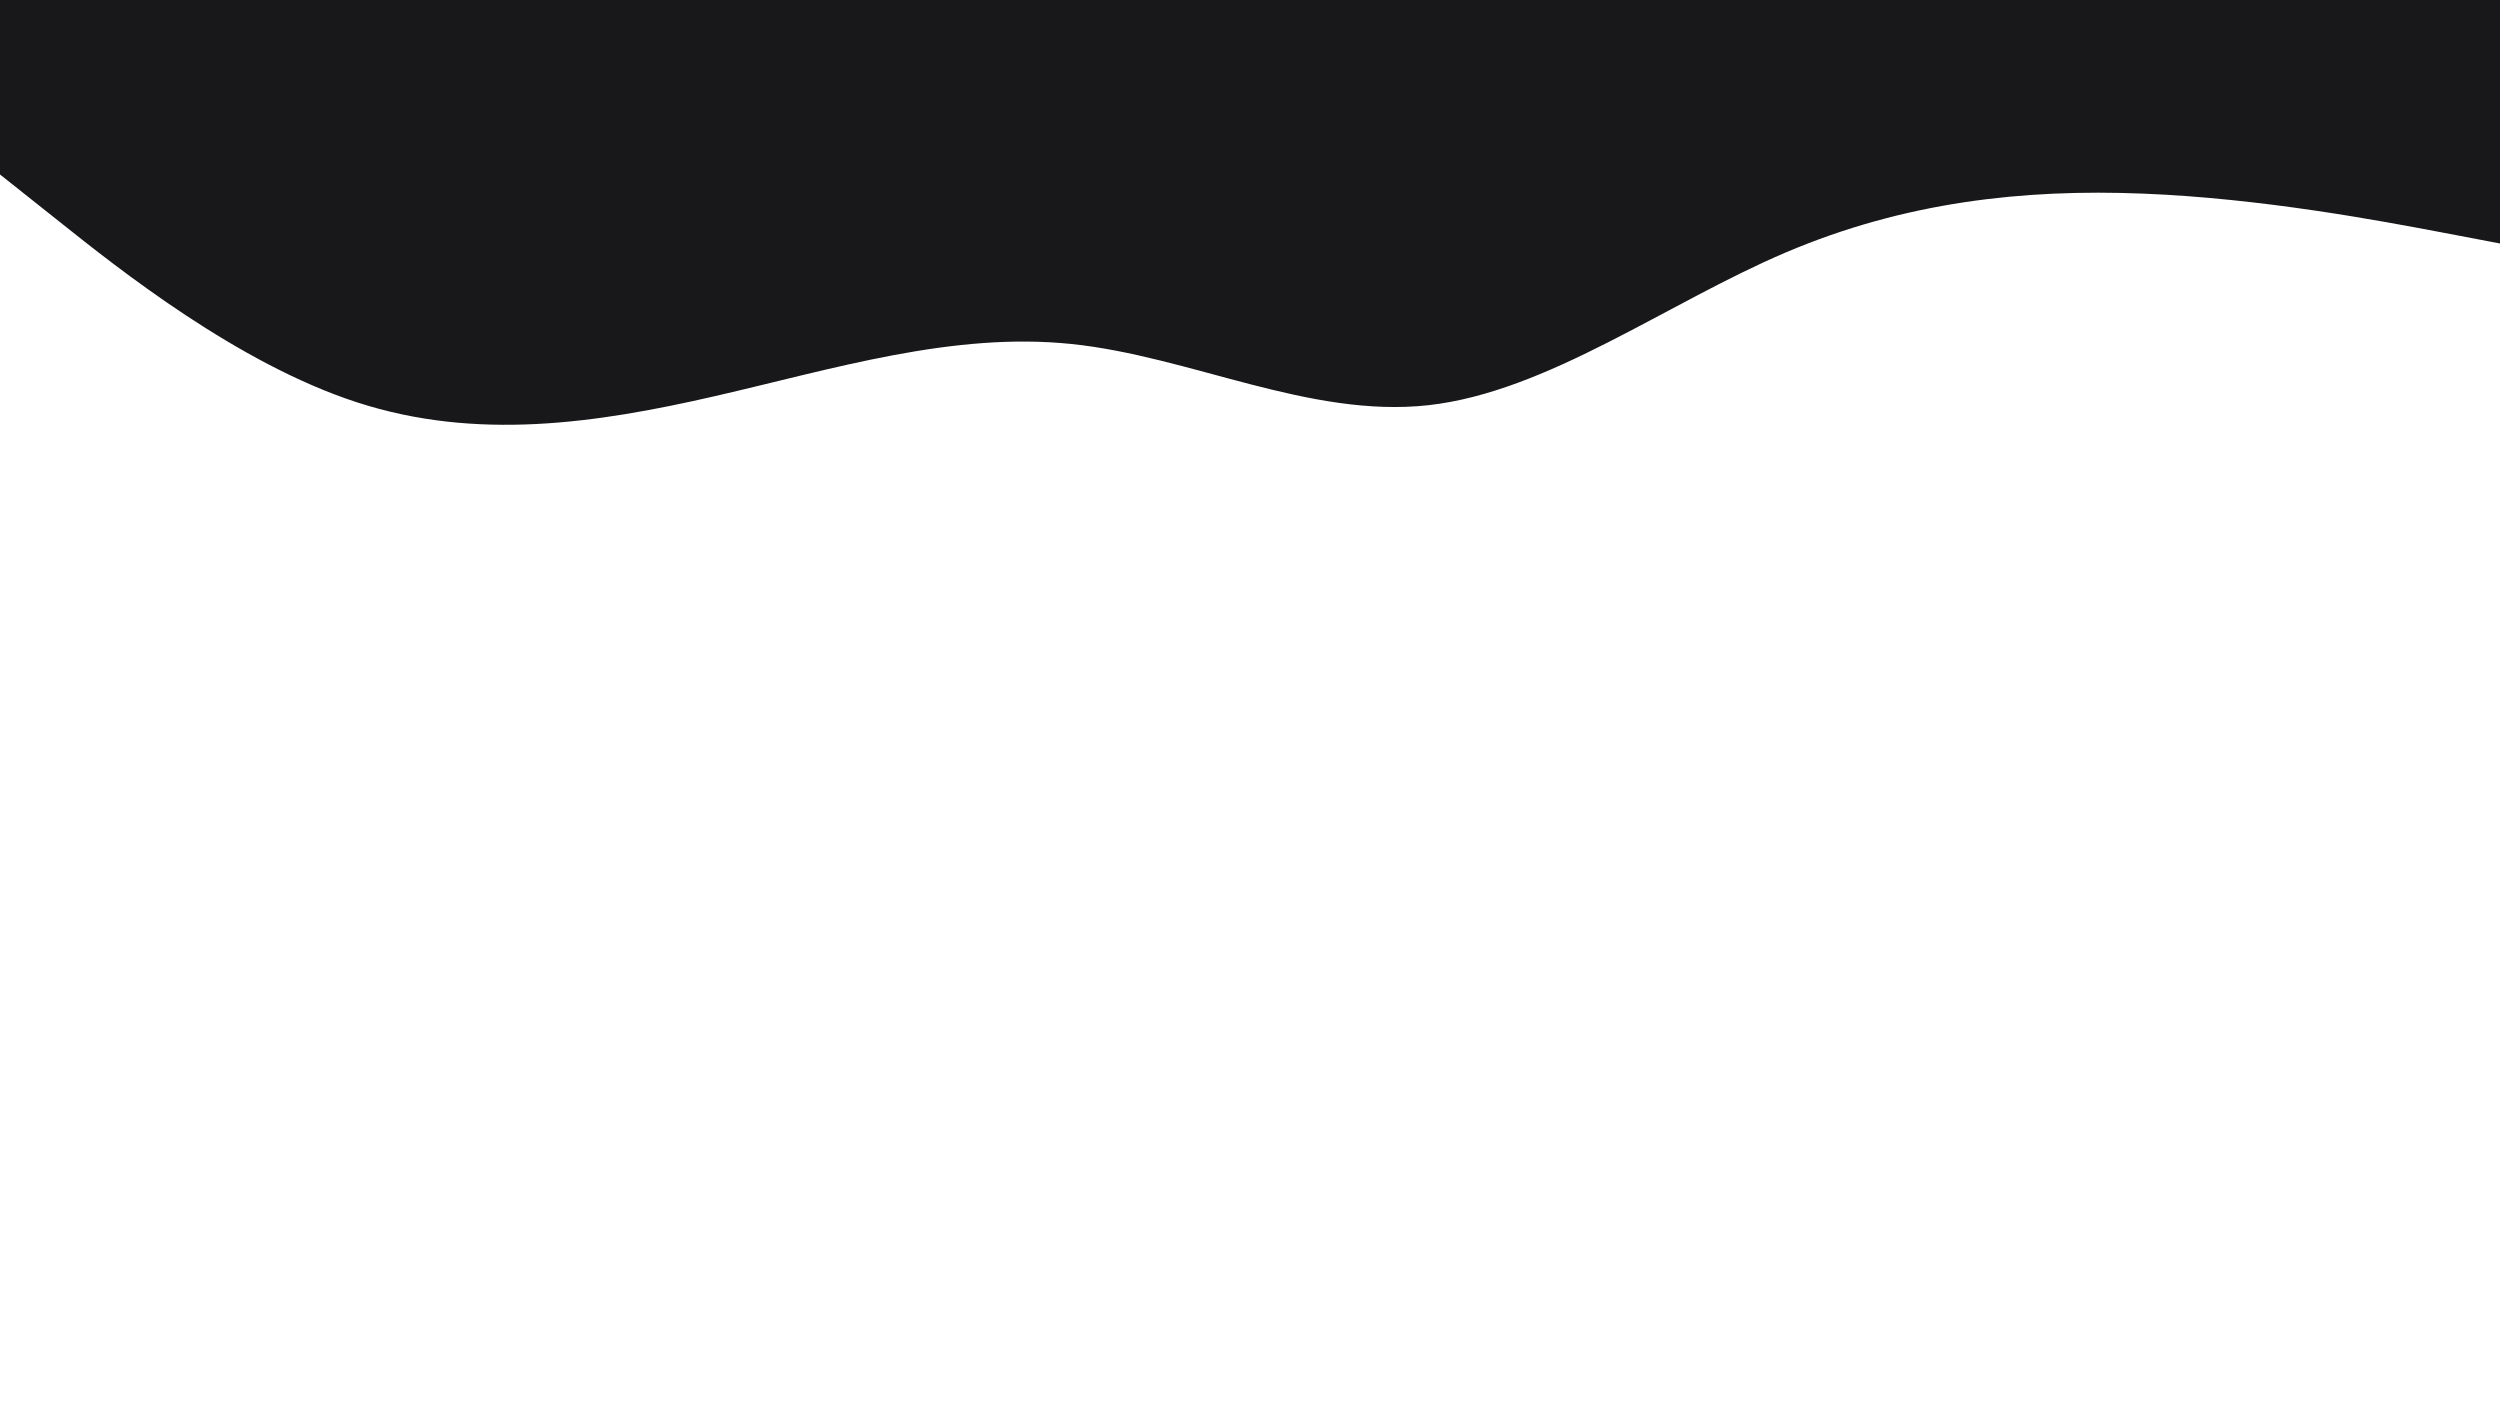 <svg id="visual" viewBox="0 0 1920 1080" width="1920" height="1080" xmlns="http://www.w3.org/2000/svg" xmlns:xlink="http://www.w3.org/1999/xlink" version="1.1"><path d="M0 134L45.7 170.3C91.3 206.7 182.7 279.3 274.2 309C365.7 338.7 457.3 325.3 548.8 304.3C640.3 283.3 731.7 254.7 823 264.2C914.3 273.7 1005.7 321.3 1097 311.2C1188.3 301 1279.7 233 1371.2 194C1462.7 155 1554.3 145 1645.8 148.7C1737.3 152.3 1828.7 169.7 1874.3 178.3L1920 187L1920 0L1874.3 0C1828.7 0 1737.3 0 1645.8 0C1554.3 0 1462.7 0 1371.2 0C1279.7 0 1188.3 0 1097 0C1005.7 0 914.3 0 823 0C731.7 0 640.3 0 548.8 0C457.3 0 365.7 0 274.2 0C182.7 0 91.3 0 45.7 0L0 0Z" fill="#18181b" stroke-linecap="round" stroke-linejoin="miter"></path></svg>
